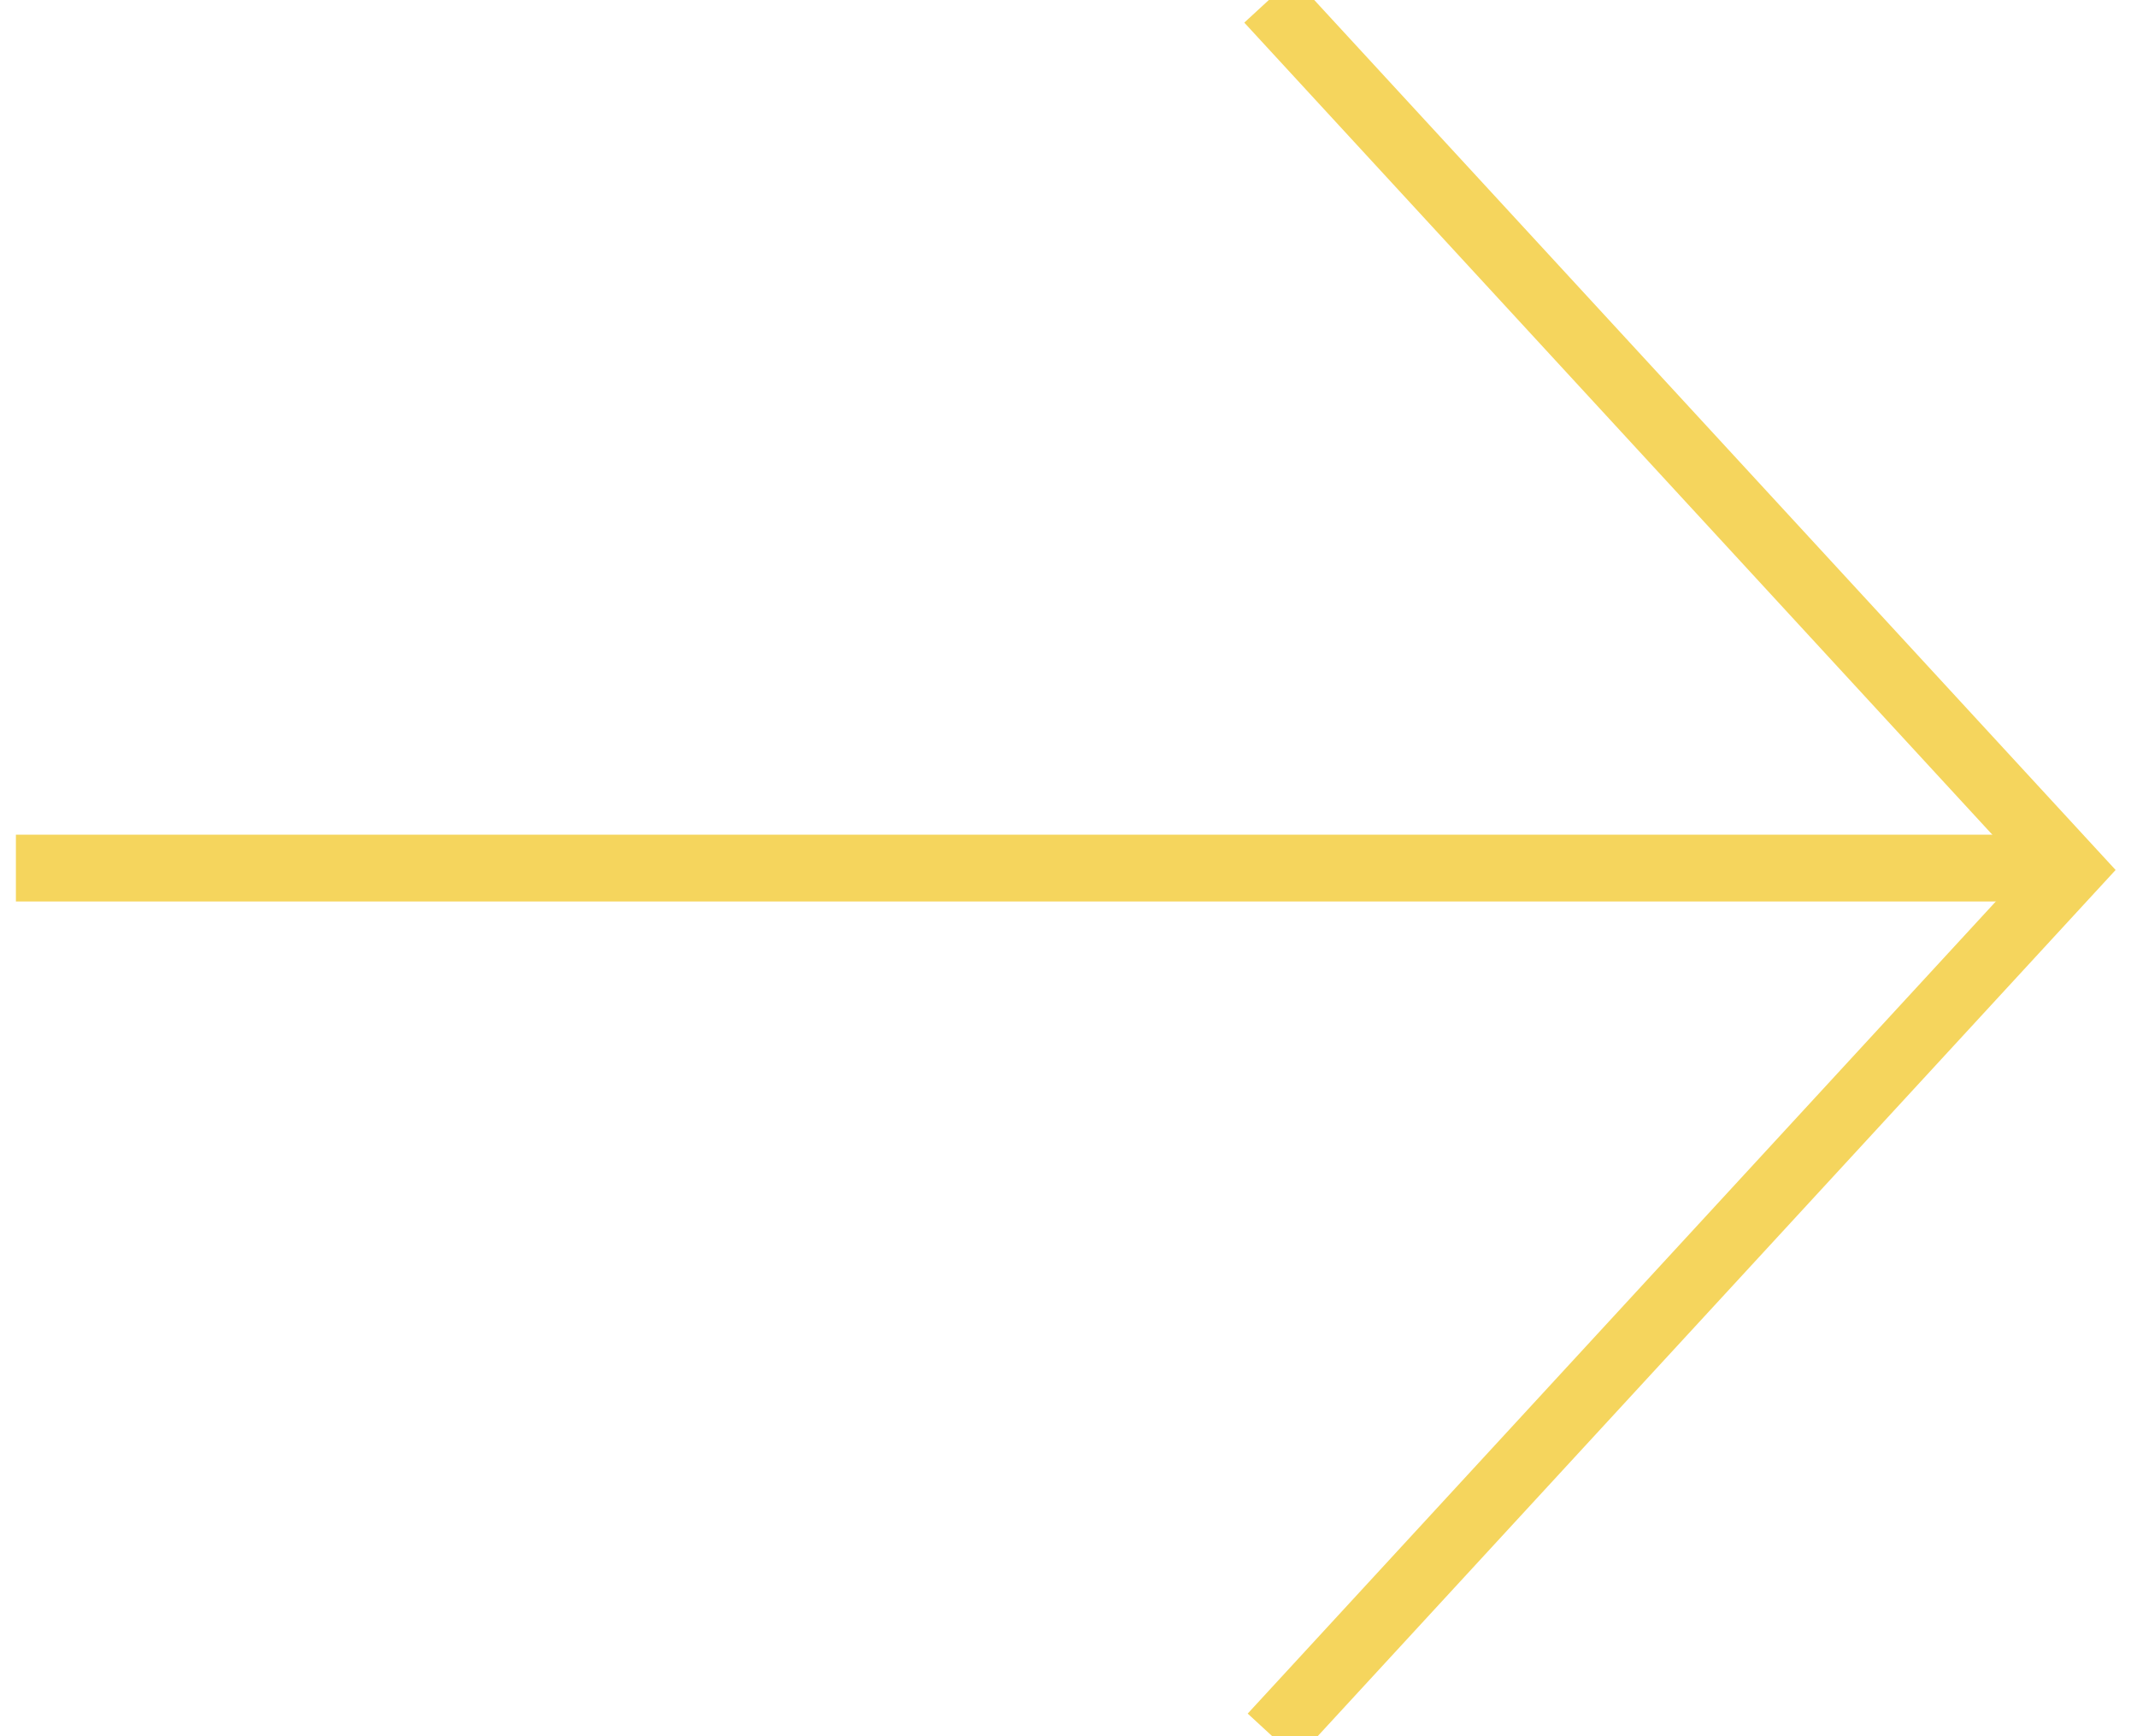 <?xml version="1.0" encoding="UTF-8"?>
<svg width="32px" height="26px" viewBox="0 0 32 26" version="1.1" xmlns="http://www.w3.org/2000/svg" xmlns:xlink="http://www.w3.org/1999/xlink">
    <!-- Generator: Sketch 41 (35326) - http://www.bohemiancoding.com/sketch -->
    <title>Group Copy 3@2x</title>
    <desc>Created with Sketch.</desc>
    <defs></defs>
    <g id="Page-1" stroke="none" stroke-width="1" fill="none" fill-rule="evenodd">
        <g id="aetm-mobile1" transform="translate(-272, -2236)" stroke="#F5D55D">
            <g id="Lesaviezvous" transform="translate(10, 2180)">
                <g id="Group-Copy-3" transform="translate(277.5, 69) rotate(-90) translate(-277.5, -69) translate(264.5, 53.5)">
                    <g id="Group-2">
                        <g id="Group-4">
                            <g id="Page-1" transform="translate(0, 19)">
                                <polyline id="Stroke-4" points="26 0 12.972 12 0 0.051"></polyline>
                            </g>
                            <path d="M13,30.262 L13,0.738" id="Line" stroke-linecap="square"></path>
                        </g>
                    </g>
                </g>
            </g>
        </g>
    </g>
</svg>